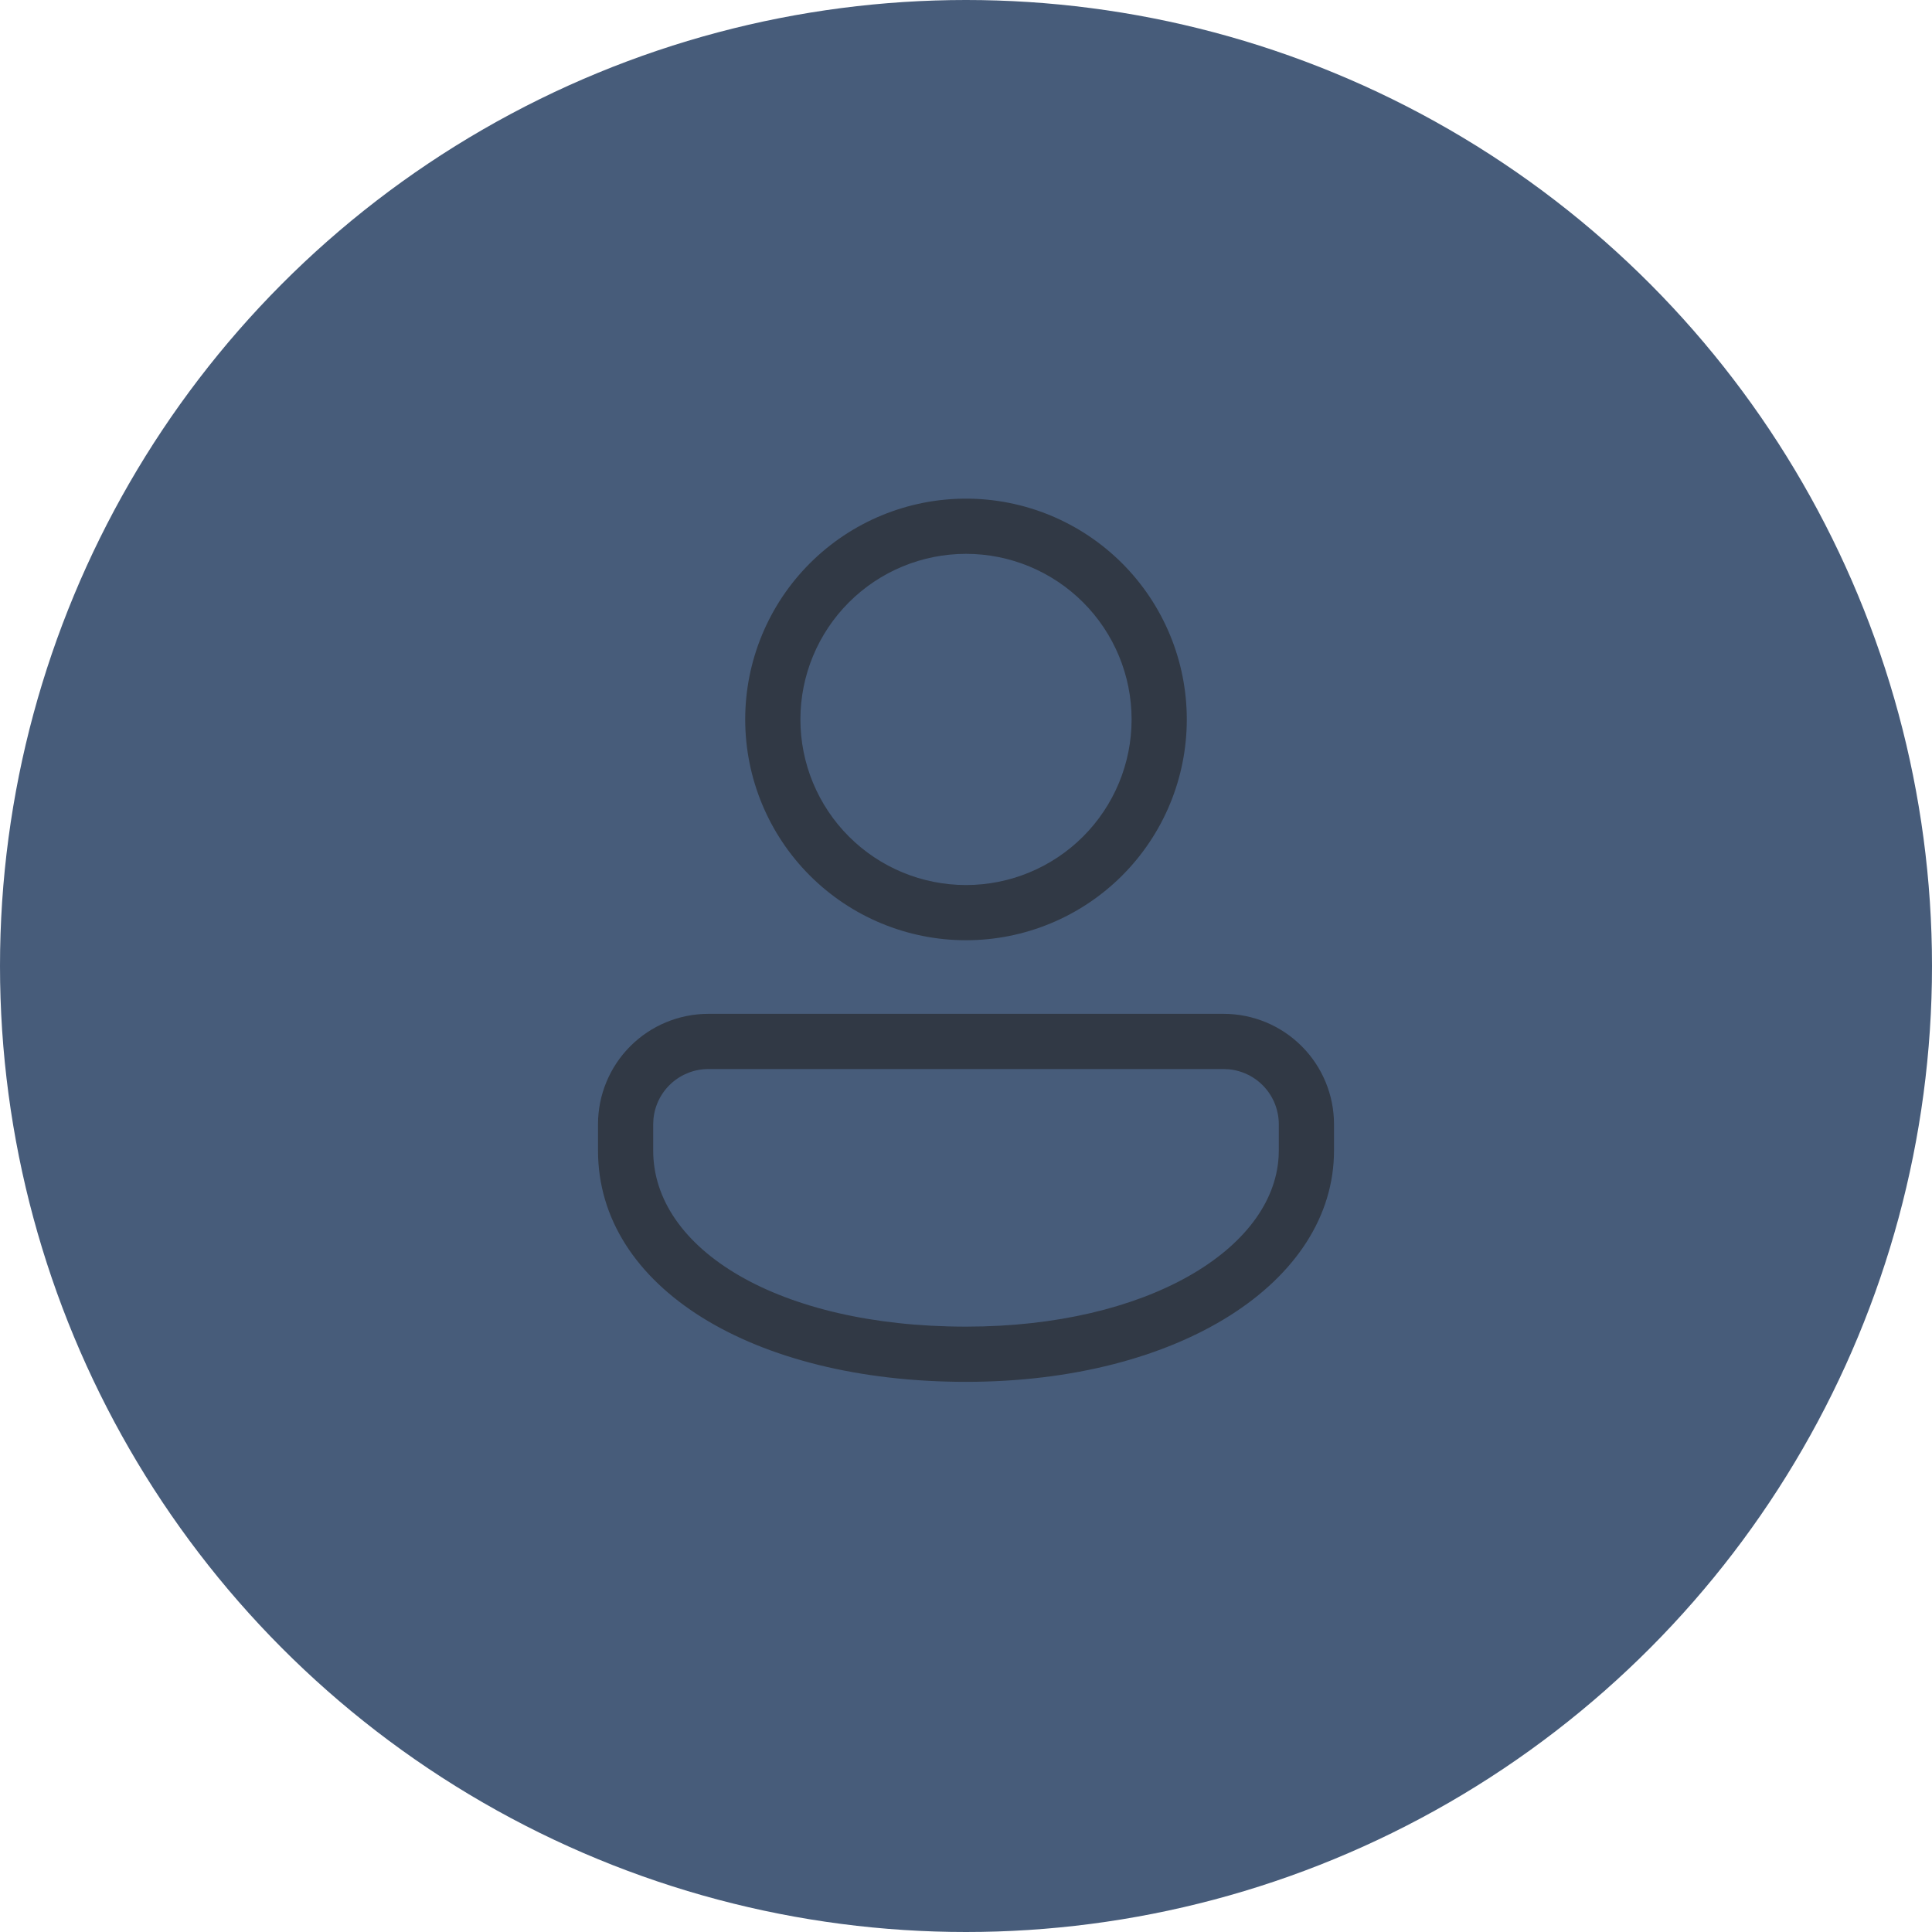 <svg width="100" height="100" viewBox="0 0 150 150" fill="none" xmlns="http://www.w3.org/2000/svg">
<circle cx="75" cy="75" r="75" fill="#475C7A"/>
<path d="M95 78.714C97.273 78.714 99.454 79.617 101.061 81.225C102.669 82.832 103.572 85.013 103.572 87.286V89.329C103.572 99.549 91.543 107.286 75 107.286C58.457 107.286 46.429 99.951 46.429 89.329V87.286C46.429 85.013 47.332 82.832 48.939 81.225C50.547 79.617 52.727 78.714 55 78.714H95ZM95 83H55C53.935 83 52.908 83.397 52.12 84.112C51.331 84.828 50.837 85.812 50.734 86.871L50.714 87.286V89.329C50.714 96.969 60.397 103 75 103C89.074 103 98.872 96.986 99.272 89.789L99.286 89.329V87.286C99.286 86.221 98.889 85.194 98.174 84.406C97.458 83.617 96.474 83.123 95.414 83.02L95 83ZM75 38.714C77.251 38.714 79.481 39.158 81.56 40.019C83.64 40.881 85.53 42.144 87.122 43.735C88.714 45.327 89.977 47.217 90.838 49.297C91.7 51.377 92.143 53.606 92.143 55.857C92.143 58.108 91.7 60.338 90.838 62.417C89.977 64.497 88.714 66.387 87.122 67.979C85.53 69.571 83.64 70.834 81.56 71.695C79.481 72.557 77.251 73 75 73C70.454 73 66.093 71.194 62.878 67.979C59.663 64.764 57.857 60.404 57.857 55.857C57.857 51.311 59.663 46.95 62.878 43.735C66.093 40.52 70.454 38.714 75 38.714ZM75 43C71.59 43 68.32 44.355 65.909 46.766C63.498 49.177 62.143 52.447 62.143 55.857C62.143 59.267 63.498 62.537 65.909 64.949C68.32 67.36 71.59 68.714 75 68.714C78.41 68.714 81.68 67.36 84.091 64.949C86.503 62.537 87.857 59.267 87.857 55.857C87.857 52.447 86.503 49.177 84.091 46.766C81.68 44.355 78.41 43 75 43Z" fill="#313945"/>
</svg>

